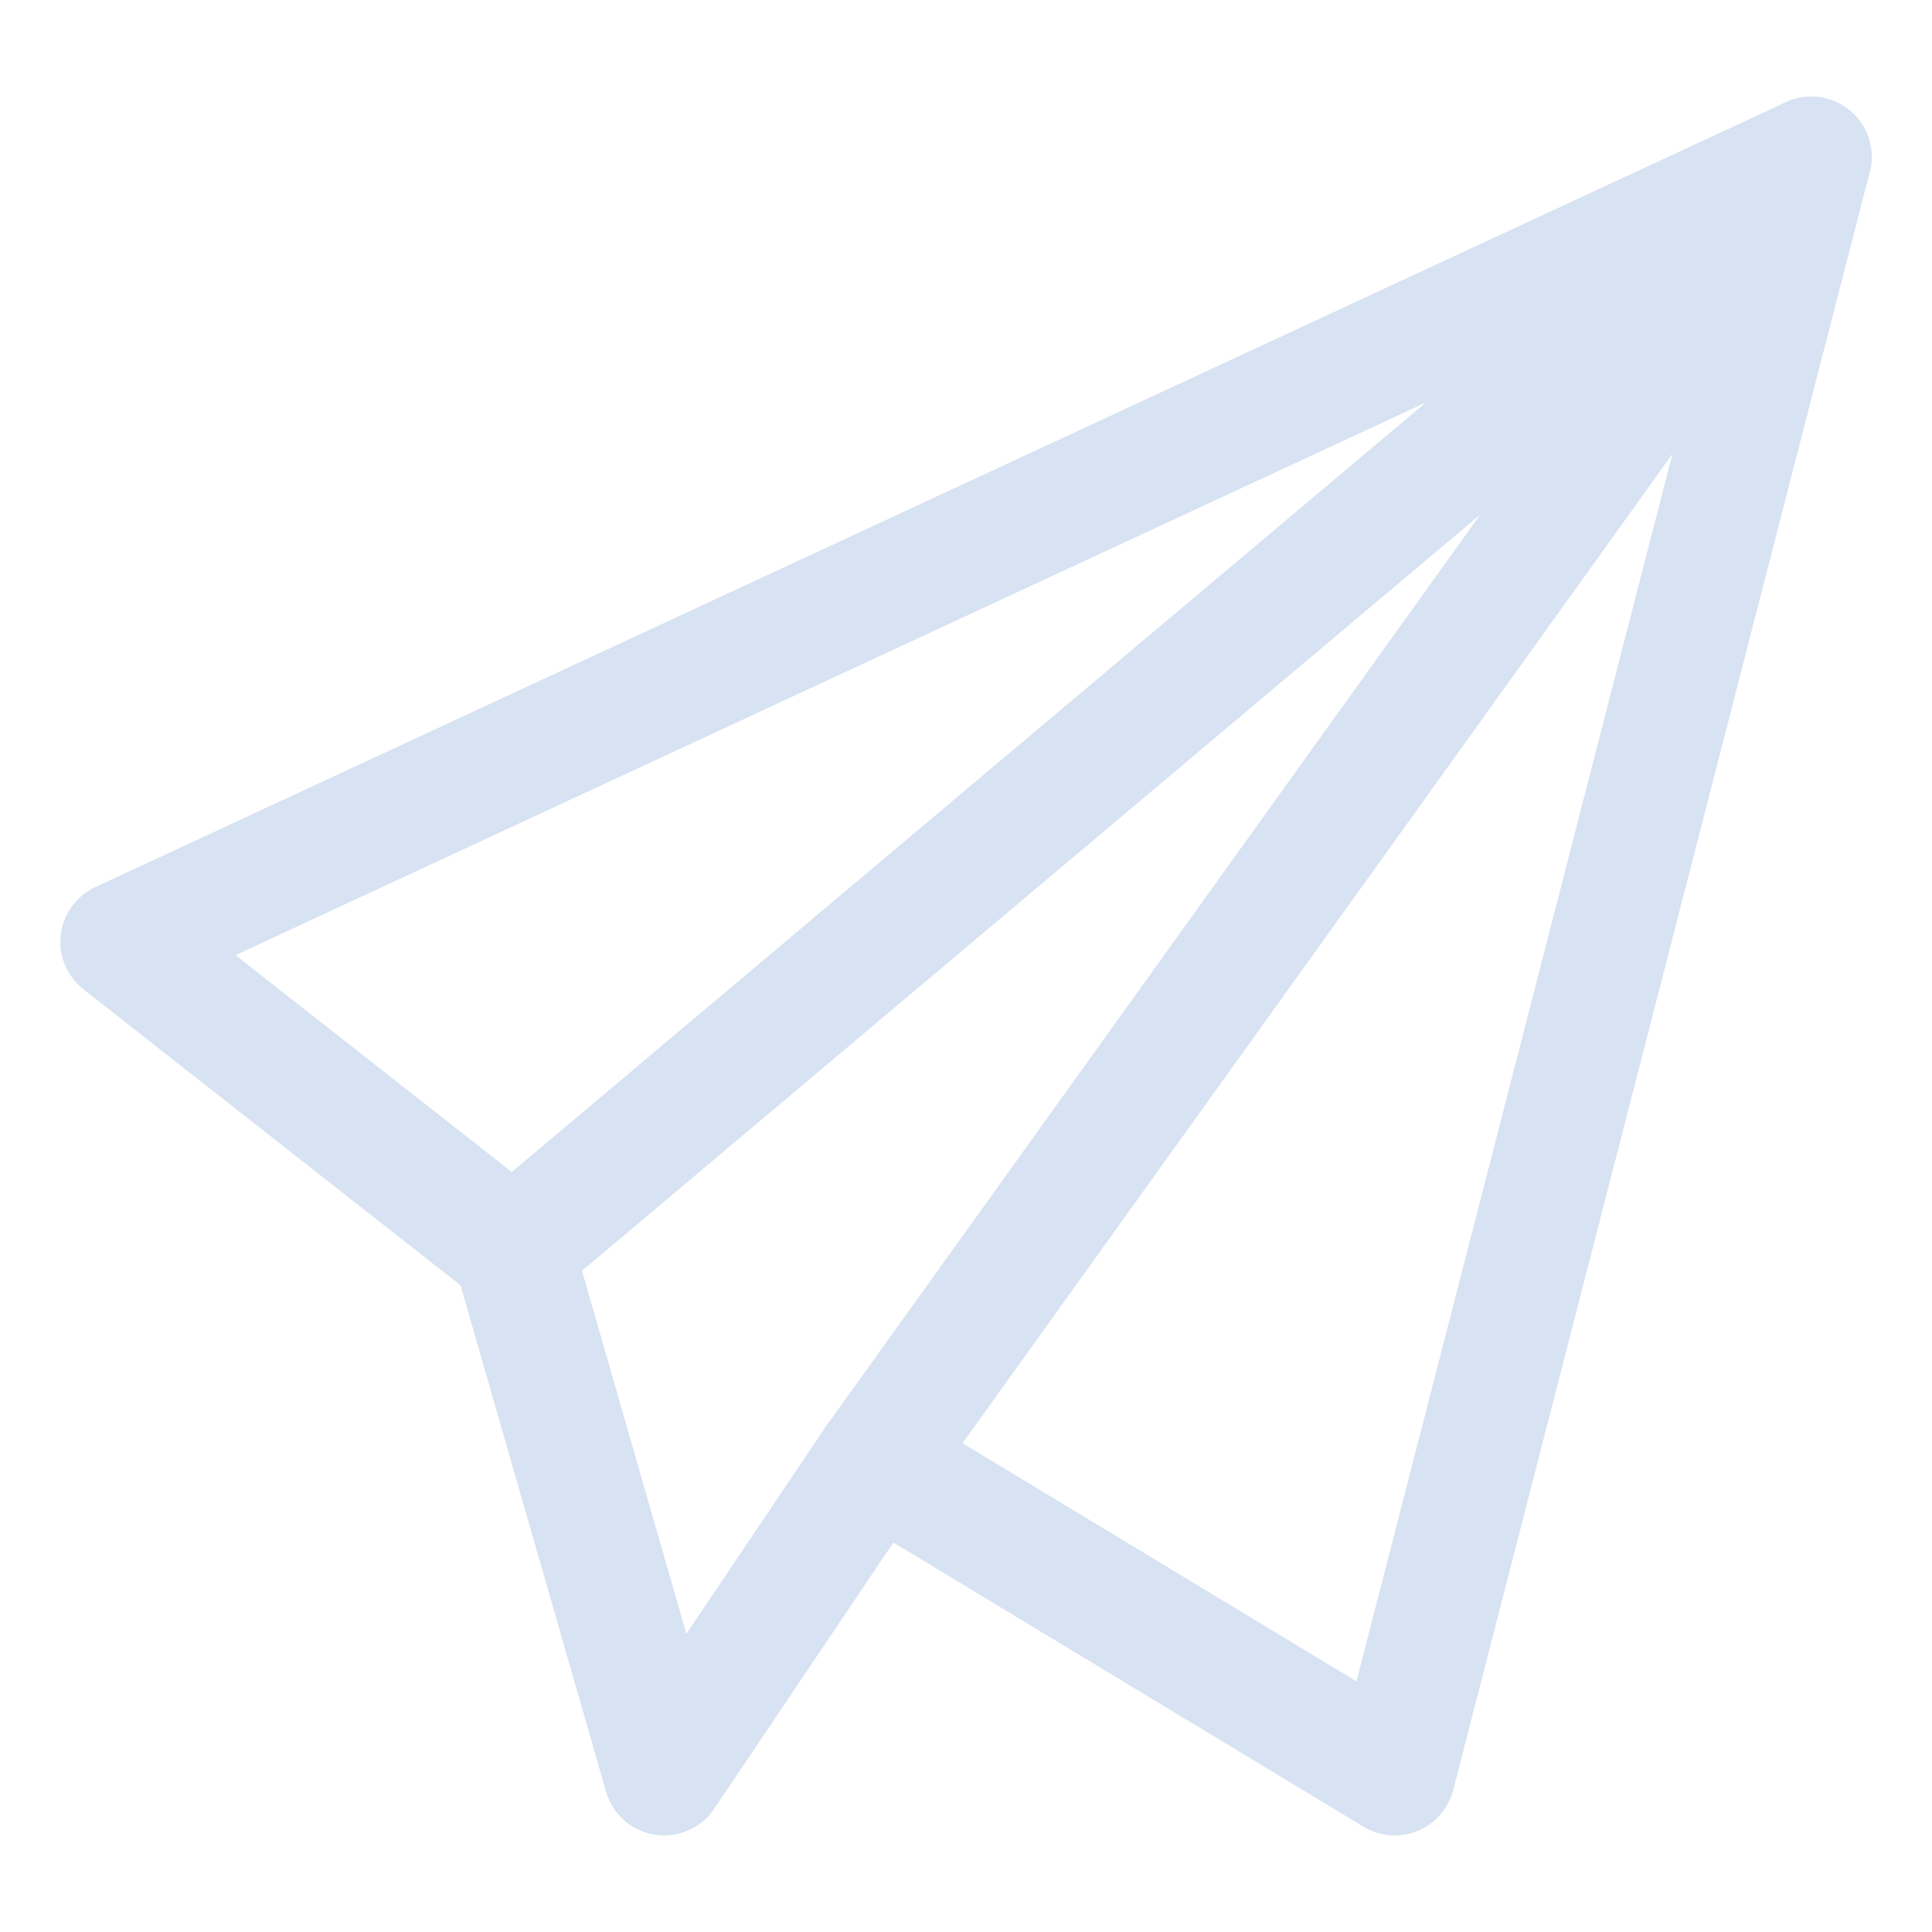 <svg width="100%" height="100%" viewBox="0 0 20 20" fill="none" xmlns="http://www.w3.org/2000/svg">
<path fill-rule="evenodd" clip-rule="evenodd" d="M1.25 9.75L18.75 1.625L14.438 18.375L9.062 15.125L6.875 18.375L5.312 12.938L1.25 9.75Z" stroke="#D7E2F2" stroke-width="1.25" stroke-miterlimit="10" stroke-linecap="round" stroke-linejoin="round"/>
<path d="M9.062 15.125L18.75 1.625L5.312 12.938" stroke="#D7E2F2" stroke-width="1.25" stroke-miterlimit="10" stroke-linecap="round" stroke-linejoin="round"/>
</svg>
